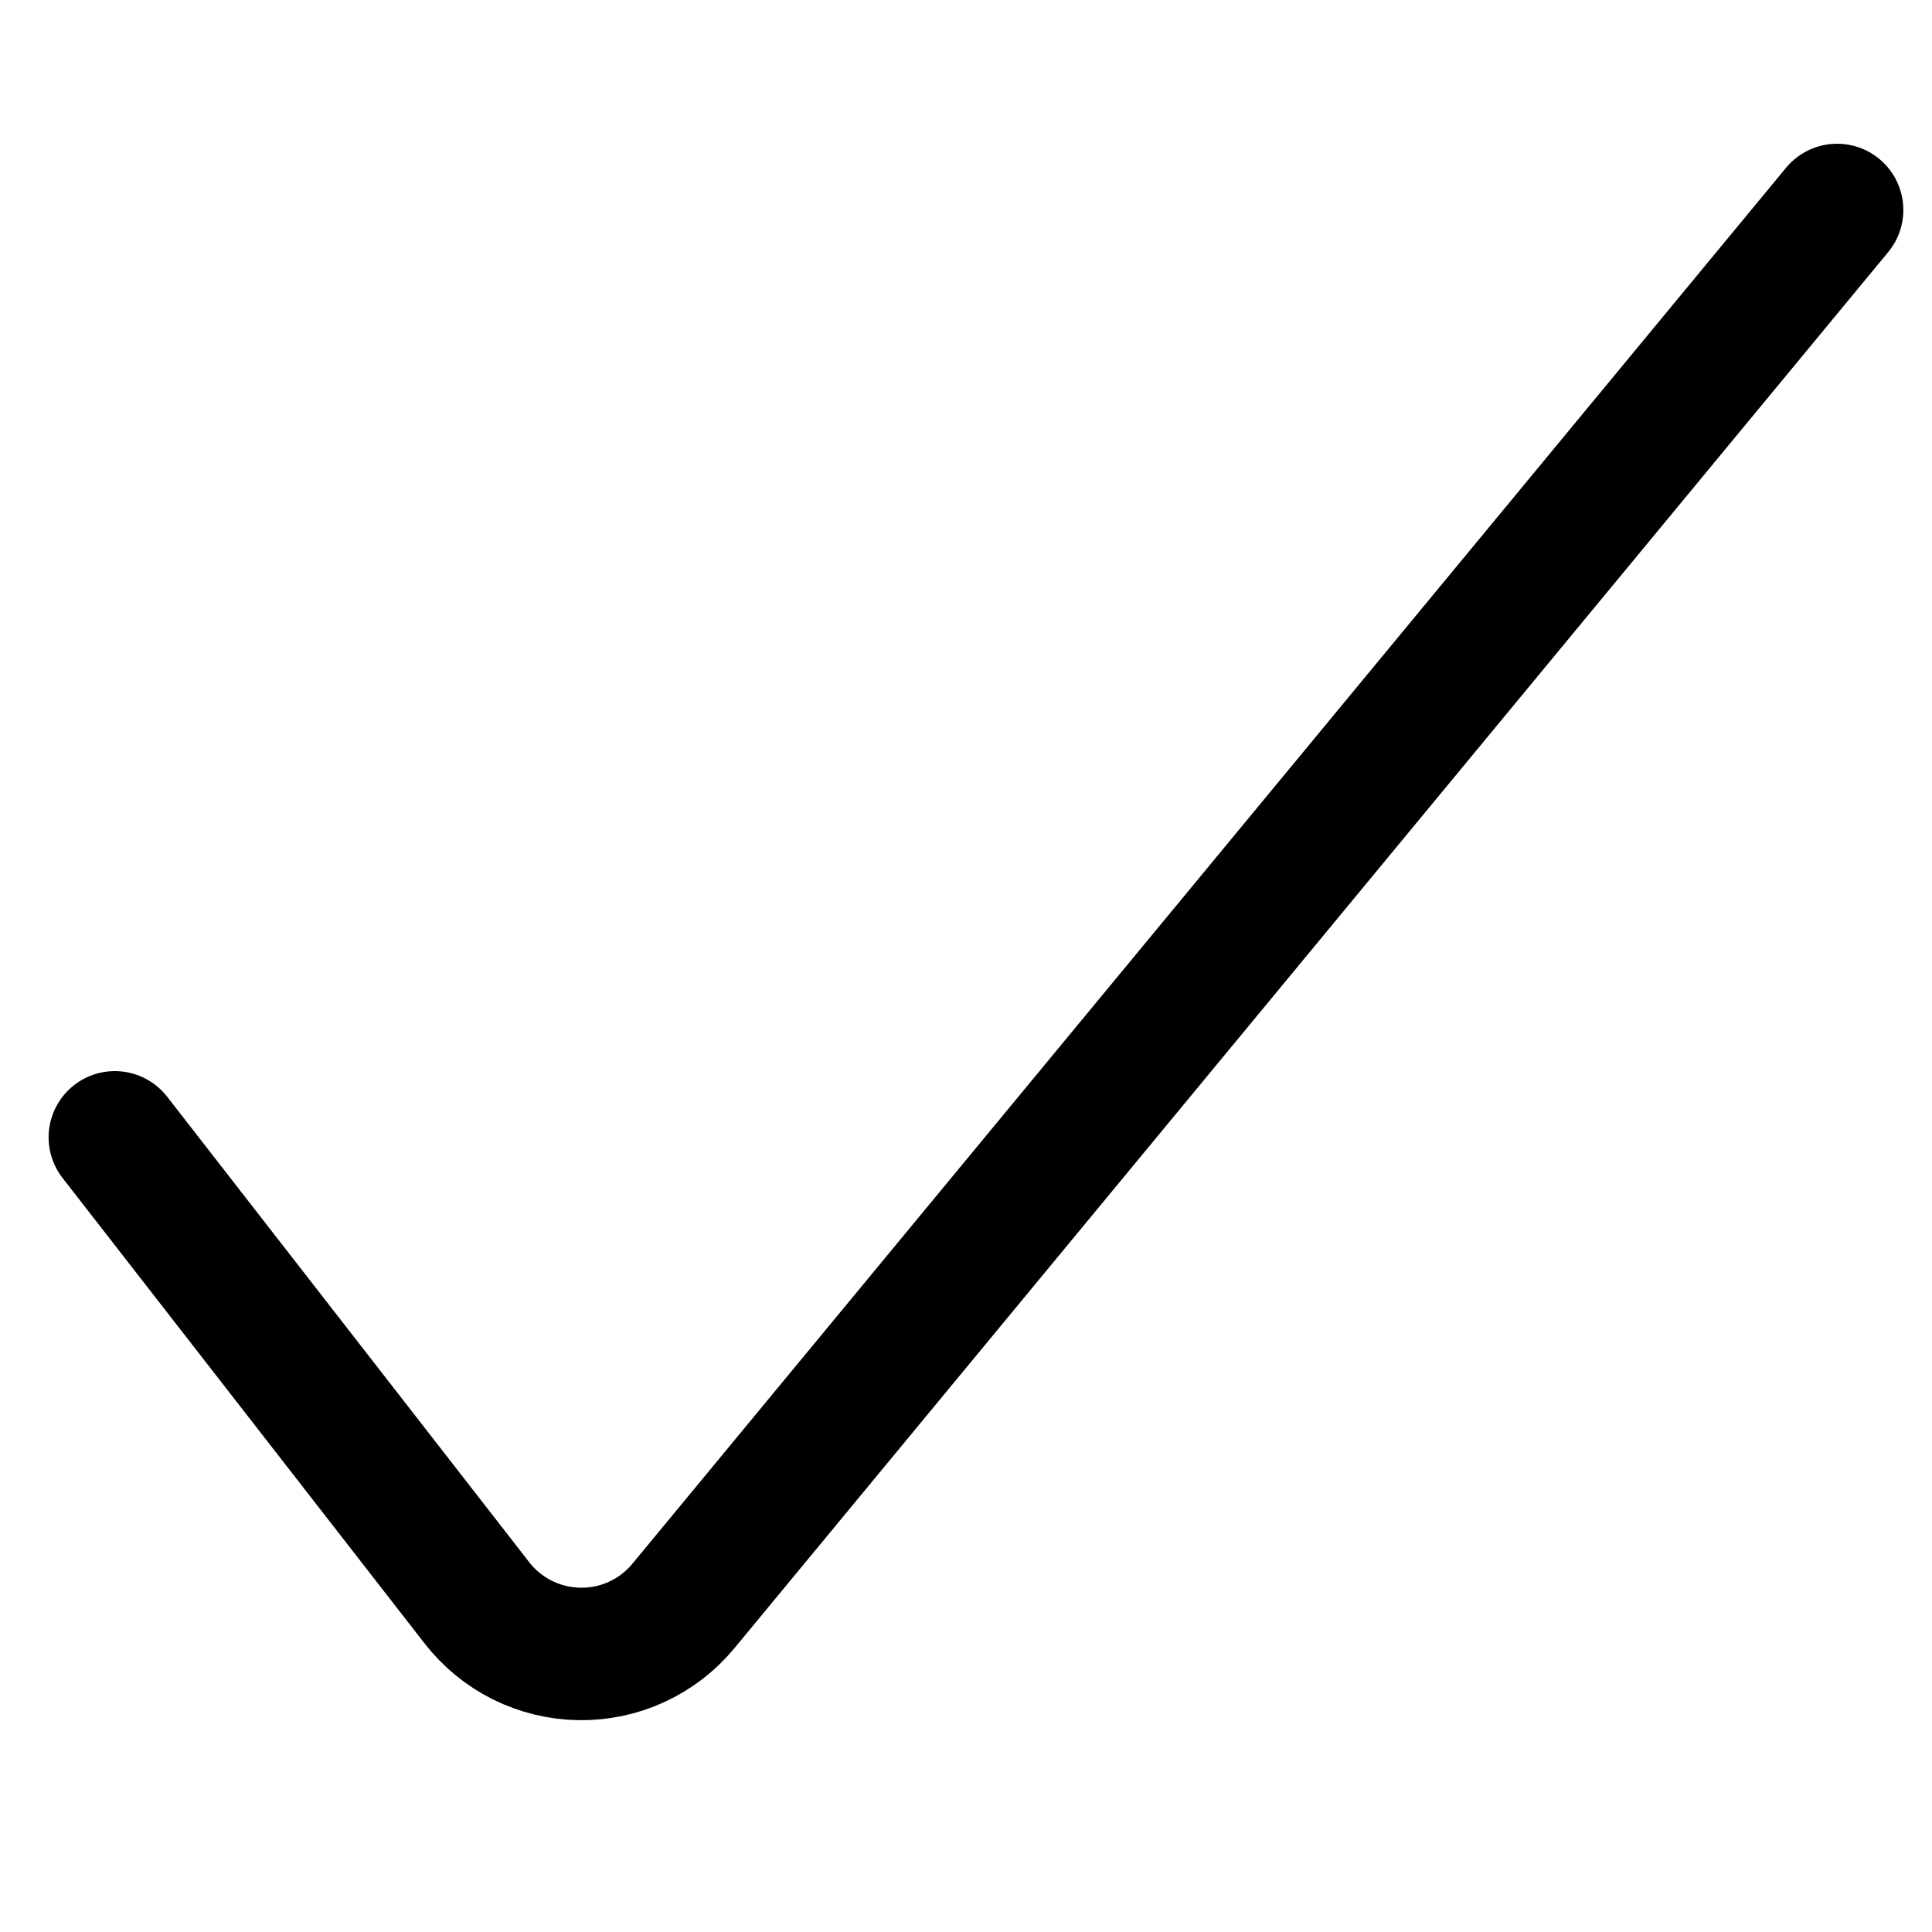 <svg width="25" height="25" viewBox="0 0 25 25" fill="none" xmlns="http://www.w3.org/2000/svg">
<g clip-path="url(#clip0_203_302)">
<path d="M1.486 14.717L6.166 20.734C6.324 20.939 6.526 21.106 6.758 21.222C6.99 21.337 7.244 21.399 7.503 21.402C7.758 21.405 8.01 21.352 8.241 21.245C8.473 21.138 8.677 20.981 8.84 20.785L23.772 2.717" stroke="black" stroke-width="1.714" stroke-linecap="round" stroke-linejoin="round"/>
</g>
<defs>
<clipPath id="clip0_203_302">
<rect width="24" height="24" fill="white" transform="translate(0.629 0.06)"/>
</clipPath>
</defs>
</svg>
